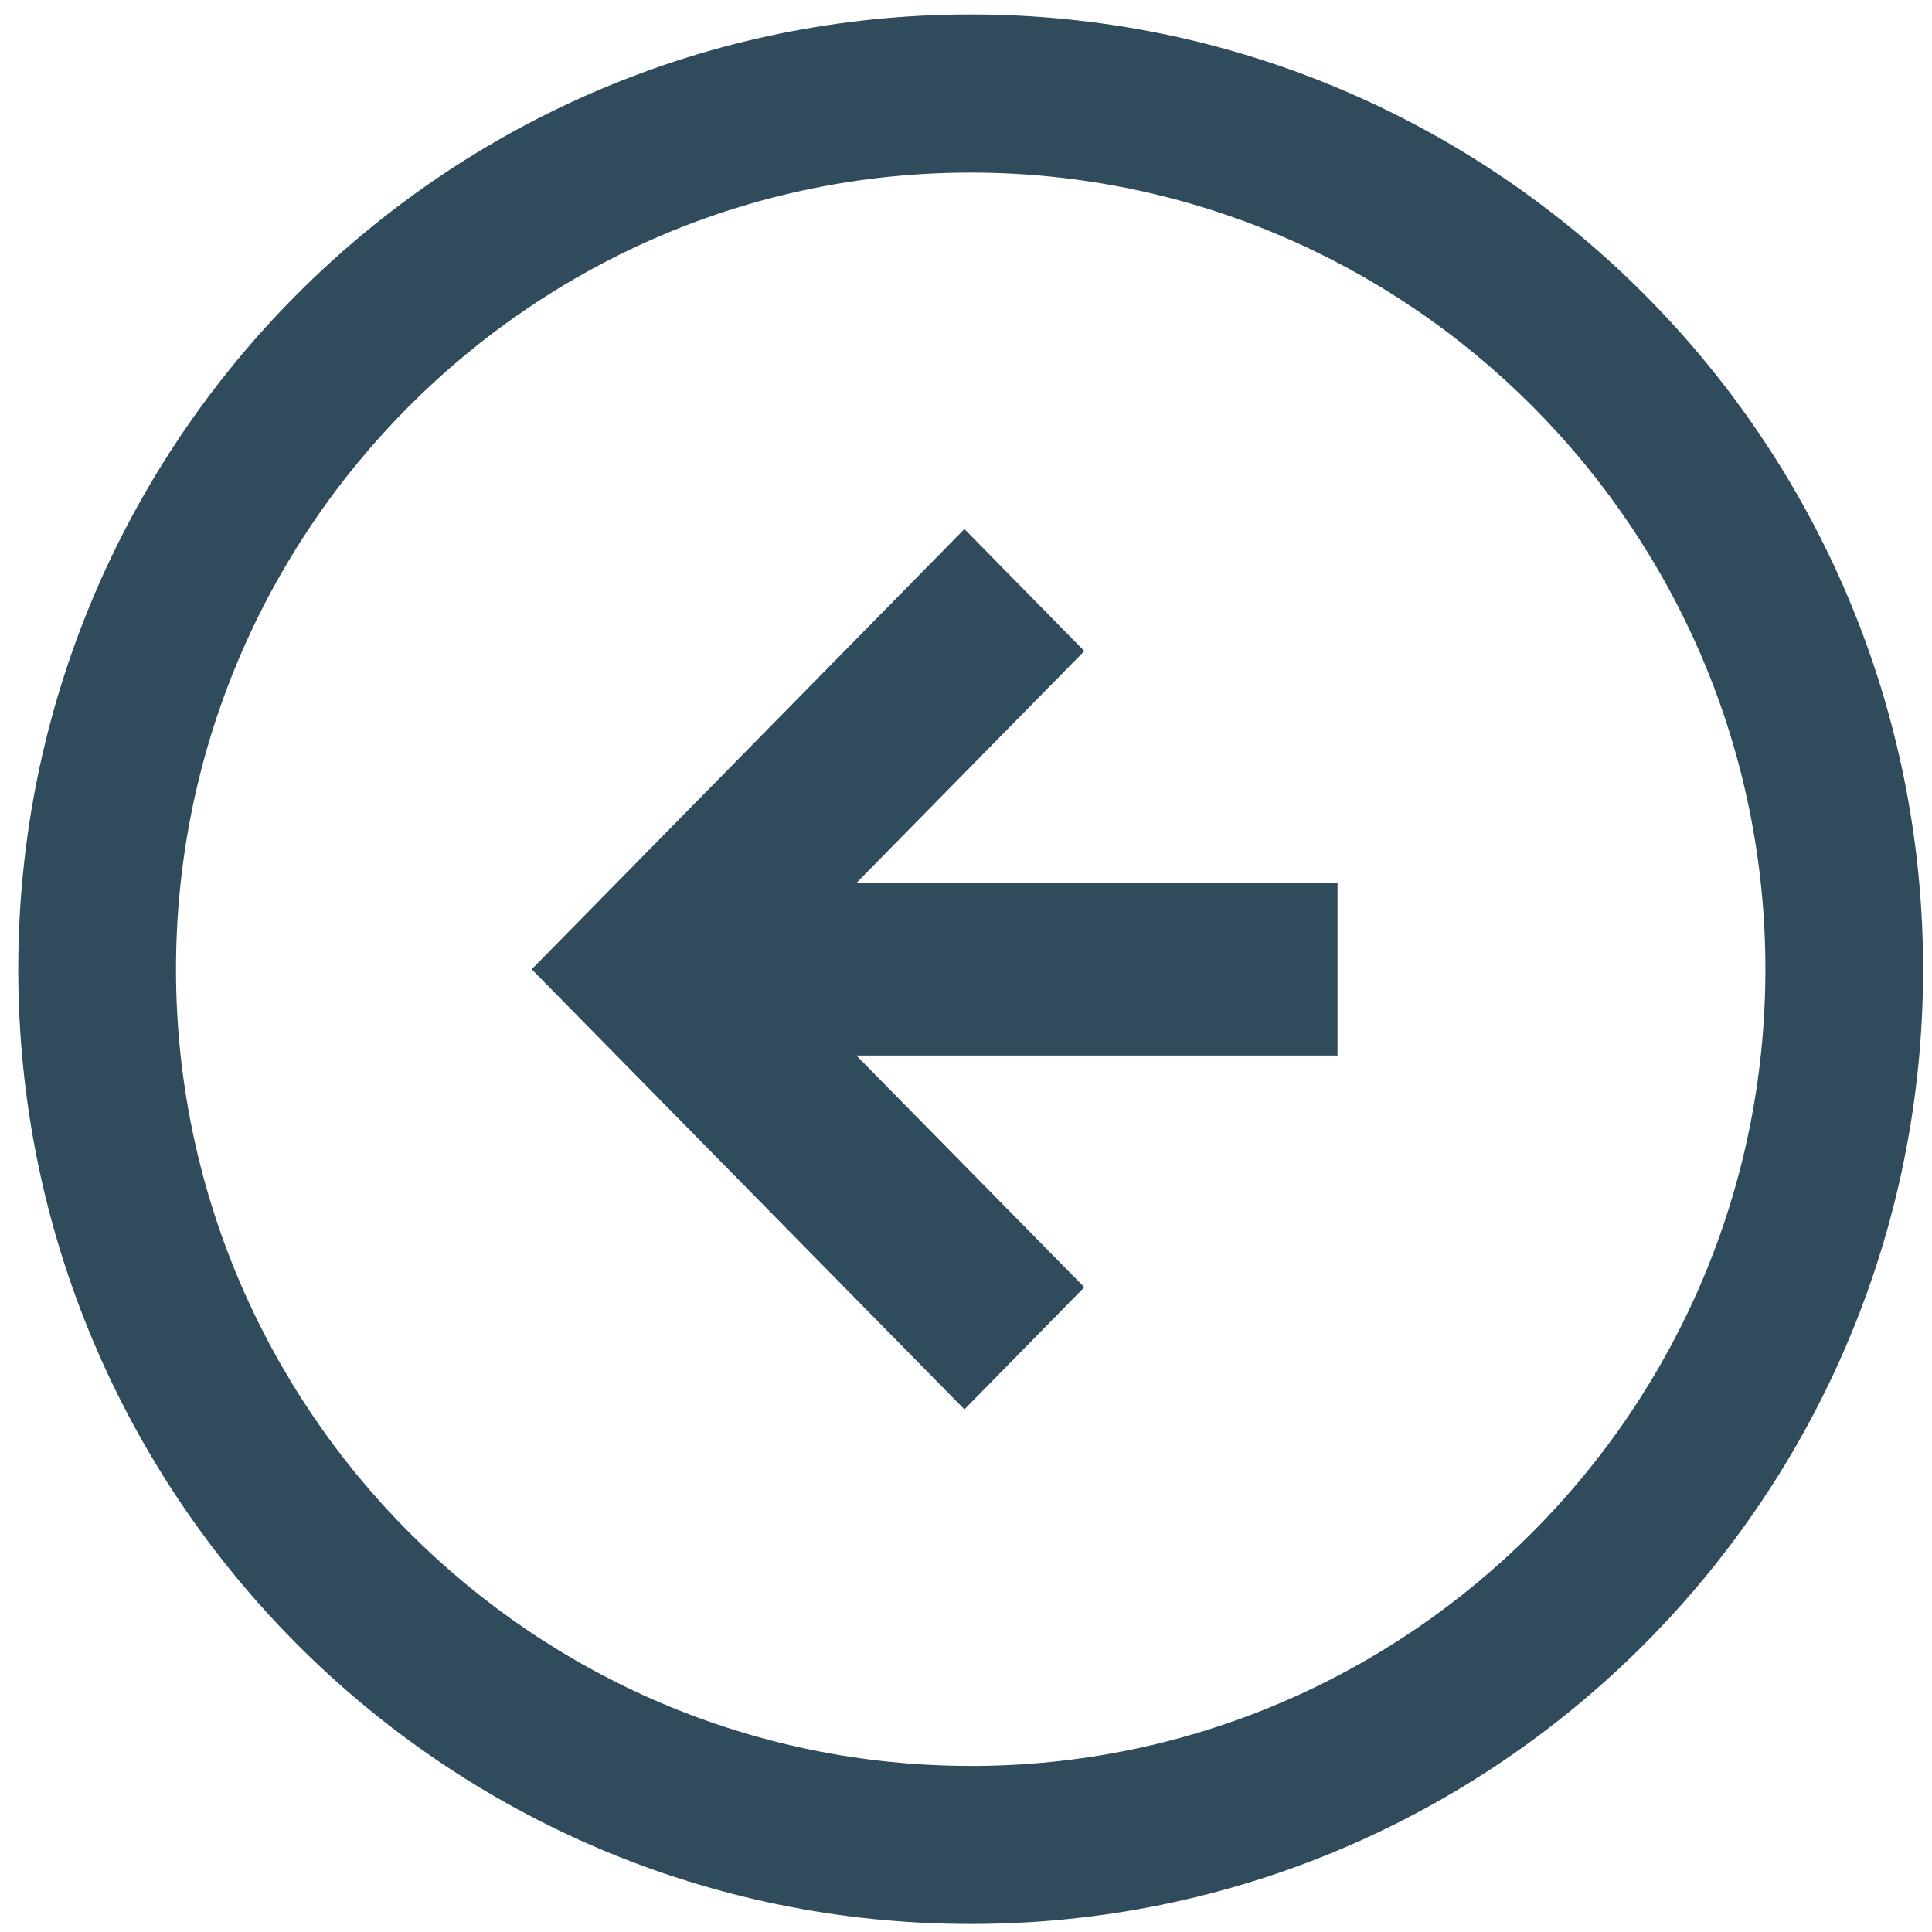 <svg id="图层_1" data-name="图层 1" xmlns="http://www.w3.org/2000/svg" viewBox="0 0 1024 1024"><defs><style>.cls-1{fill:#304b5b;fill-rule:evenodd;}</style></defs><title>画板 28</title><path class="cls-1" d="M514.45,7.66C235.67,7.66,9.67,234.22,9.67,513.74s226,506,504.78,506,504.83-226.56,504.83-506S793.28,7.66,514.45,7.66Zm0,928.31C282.21,936,93.28,746.51,93.28,513.74S282.21,91.48,514.45,91.48,935.7,280.87,935.7,513.74,746.72,936,514.45,936Zm60.27-590.9-63.56-64.67L281.82,513.74,511.16,747l63.56-64.73L453.91,559.46h255V468h-255Z"/></svg>